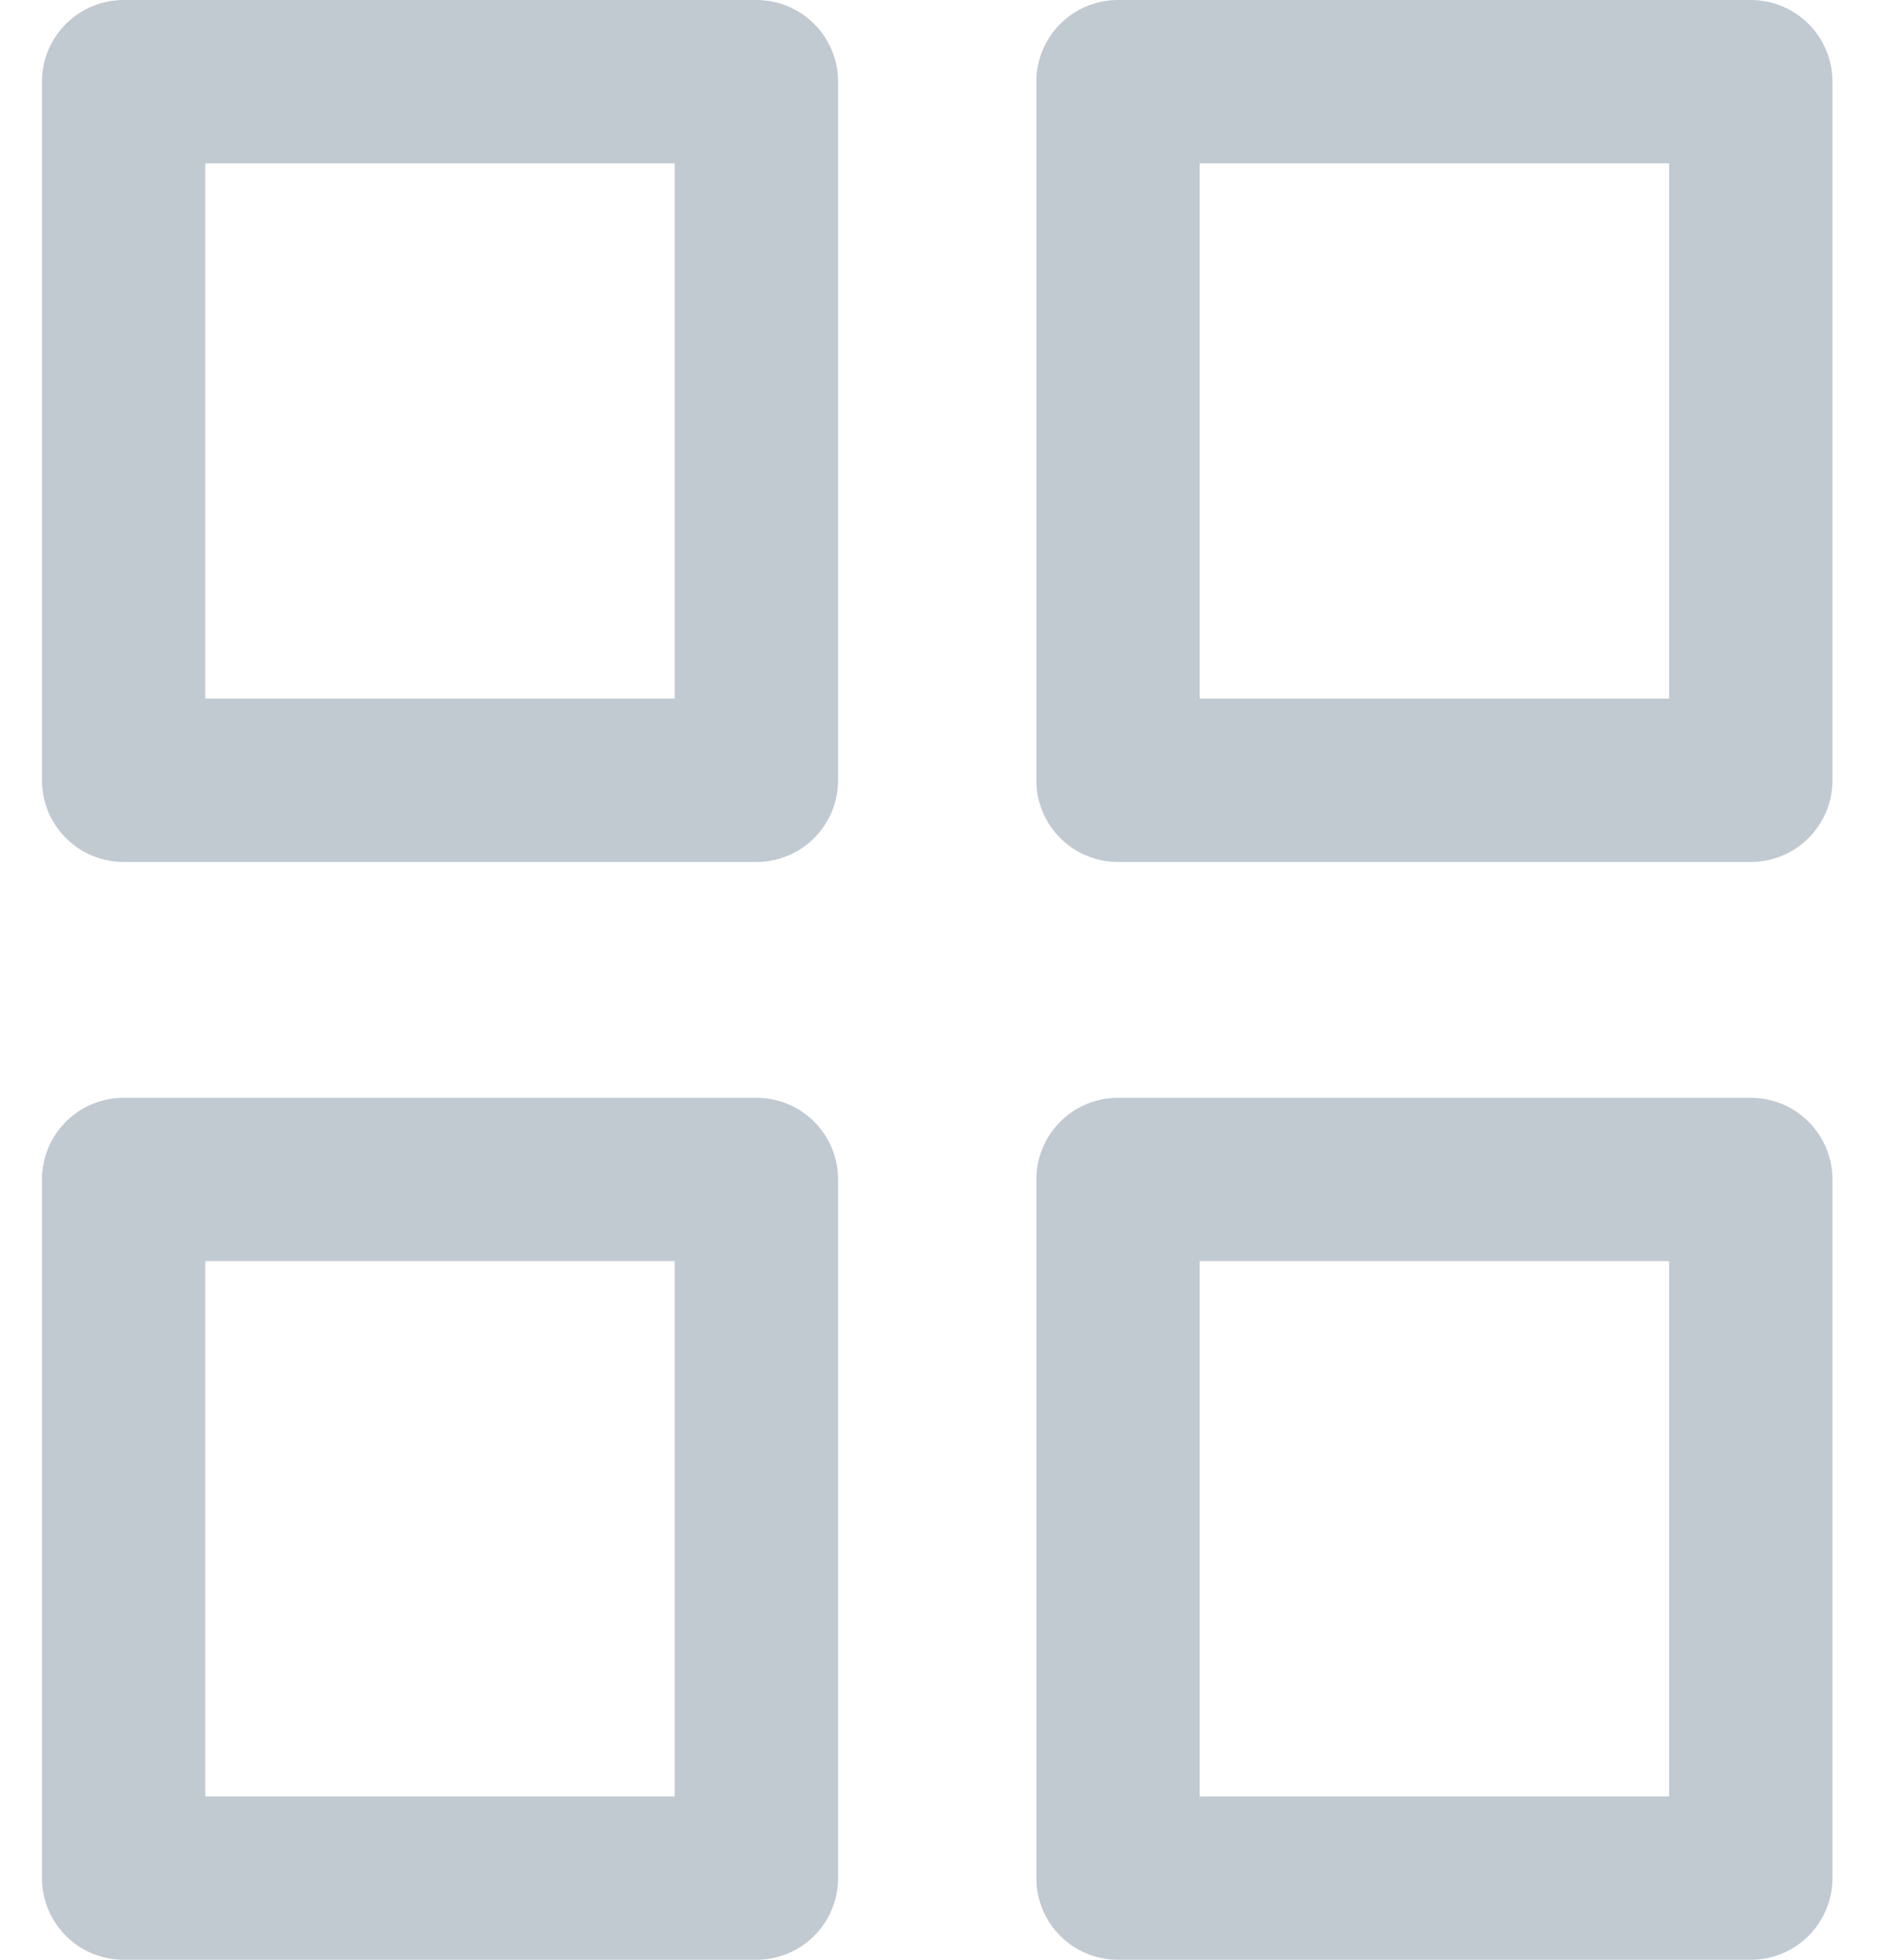 <svg width="23" height="24" viewBox="0 0 23 24" fill="none" xmlns="http://www.w3.org/2000/svg">
<rect x="1.514" y="1" width="7.75" height="8.556" stroke="#C1C9D1" stroke-width="2" stroke-linecap="round" stroke-linejoin="round"/>
<rect x="13.692" y="1" width="7.75" height="8.556" stroke="#C1C9D1" stroke-width="2" stroke-linecap="round" stroke-linejoin="round"/>
<rect x="13.692" y="14.444" width="7.75" height="8.556" stroke="#C1C9D1" stroke-width="2" stroke-linecap="round" stroke-linejoin="round"/>
<rect x="1.514" y="14.444" width="7.75" height="8.556" stroke="#C1C9D1" stroke-width="2" stroke-linecap="round" stroke-linejoin="round"/>
</svg>
